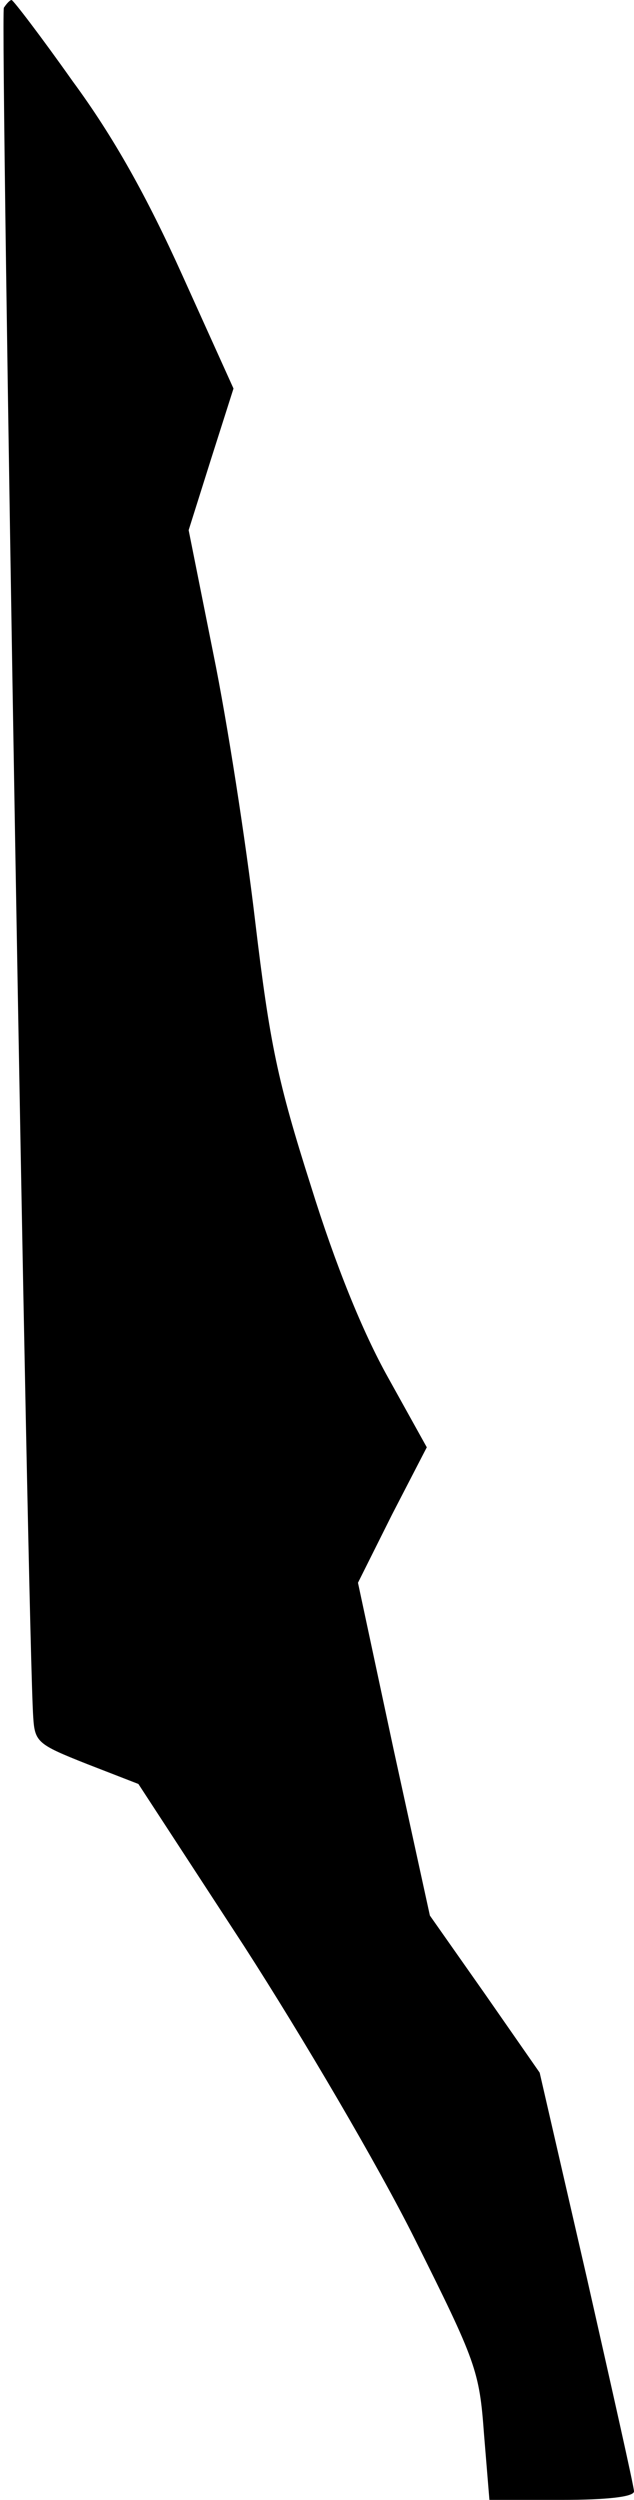 <?xml version="1.0" standalone="no"?>
<!DOCTYPE svg PUBLIC "-//W3C//DTD SVG 20010904//EN"
 "http://www.w3.org/TR/2001/REC-SVG-20010904/DTD/svg10.dtd">
<svg version="1.0" xmlns="http://www.w3.org/2000/svg"
 width="82pt" height="323pt" viewBox="0 0 82 323"
 preserveAspectRatio="xMidYMid meet">
<g transform="translate(0,323) scale(0.1,-0.1)"
fill="#000000" stroke="none">
<path fill="#000000" stroke="none" d="M5 3220 c-5 -8 31 -2112 38 -2209 2
-32 6 -35 69 -60 l67 -26 137 -210 c76 -118 173 -283 220 -377 80 -160 84
-171 90 -253 l7 -85 93 0 c60 0 94 4 94 11 0 6 -28 130 -61 276 l-61 265 -71
102 -71 101 -47 215 -46 215 44 88 45 87 -50 90 c-33 59 -68 145 -100 248 -43
135 -53 183 -72 342 -12 102 -36 257 -54 345 l-32 160 29 92 29 91 -66 146
c-46 102 -89 179 -142 251 -41 58 -77 105 -79 105 -2 0 -6 -4 -10 -10z"/>
</g>
</svg>

